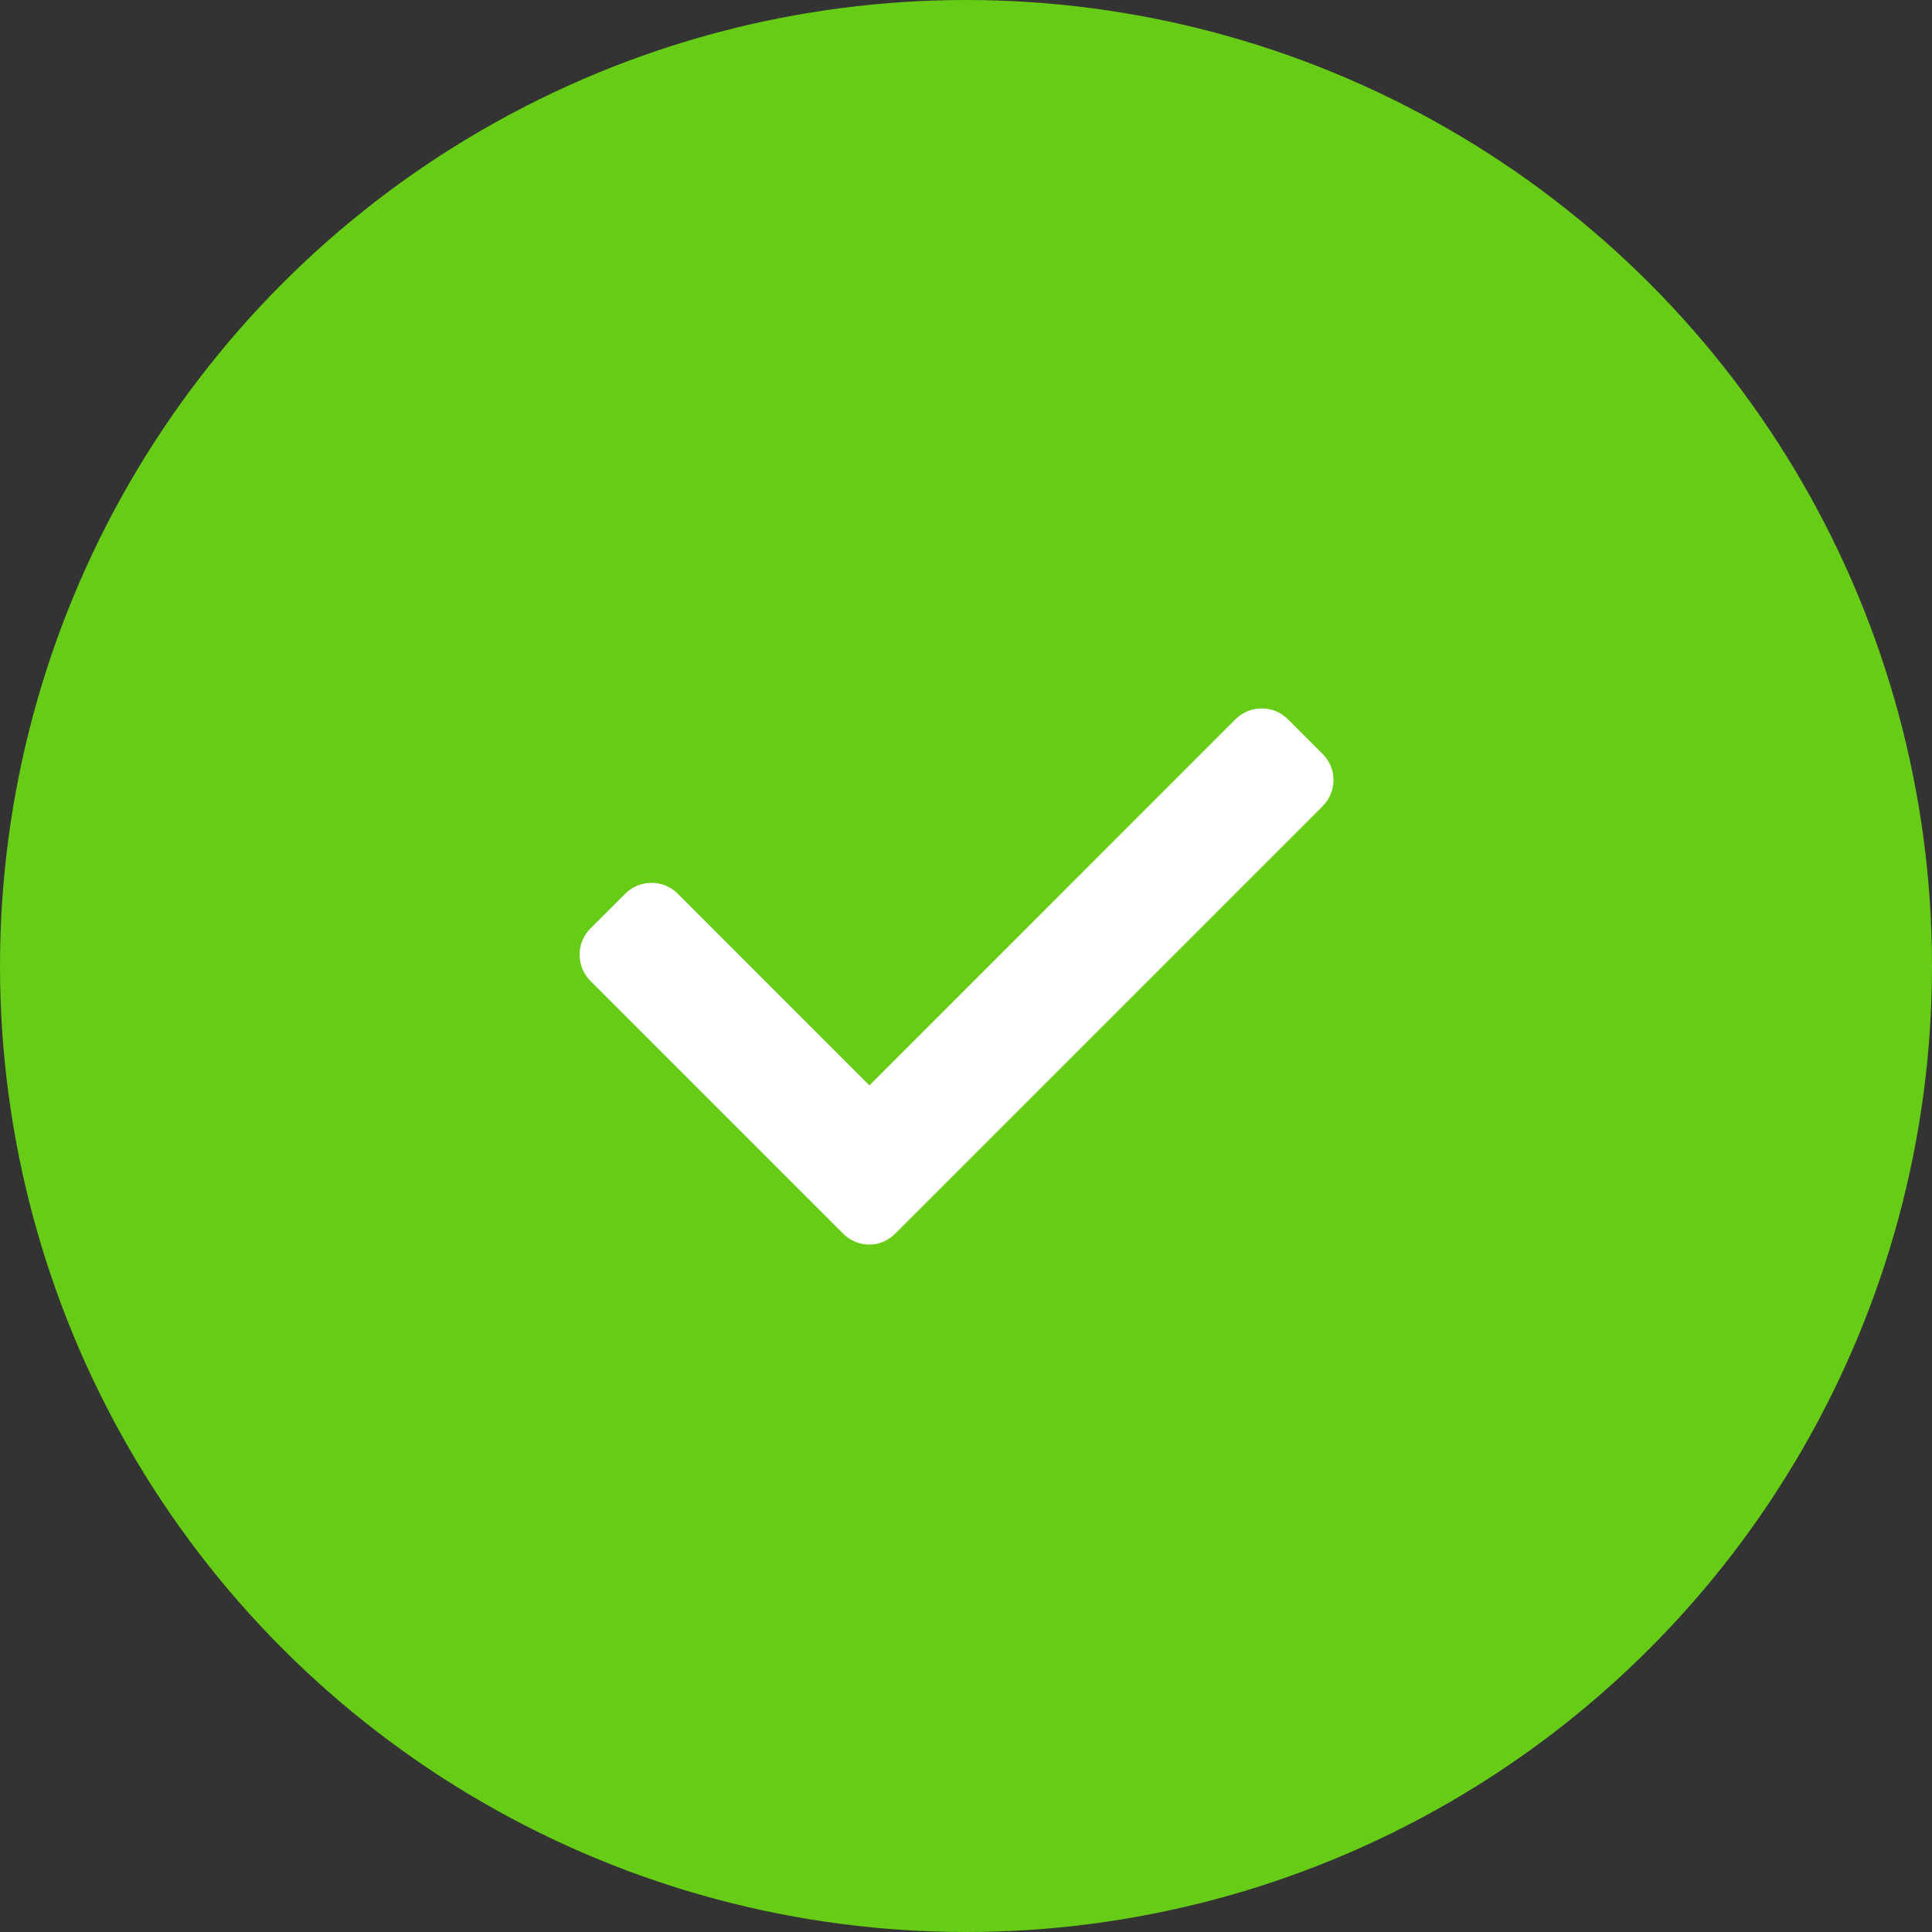 <svg width="30" height="30" viewBox="0 0 30 30" fill="none" xmlns="http://www.w3.org/2000/svg">
<rect x="0" y="0" width="30" height="30" fill="#333333" stroke="none"/>
<circle cx="15" cy="15" r="15" fill="#66CC15"/>
<path d="M20.54 11.71L19.998 11.168C19.774 10.944 19.41 10.944 19.185 11.168L13.5 16.854L10.523 13.876C10.299 13.653 9.935 13.653 9.71 13.876L9.167 14.418C8.944 14.641 8.944 15.006 9.167 15.231L13.092 19.156C13.204 19.268 13.35 19.326 13.497 19.326C13.644 19.326 13.79 19.268 13.901 19.156L20.534 12.523C20.763 12.296 20.763 11.933 20.54 11.71Z" fill="white"/>
</svg>
